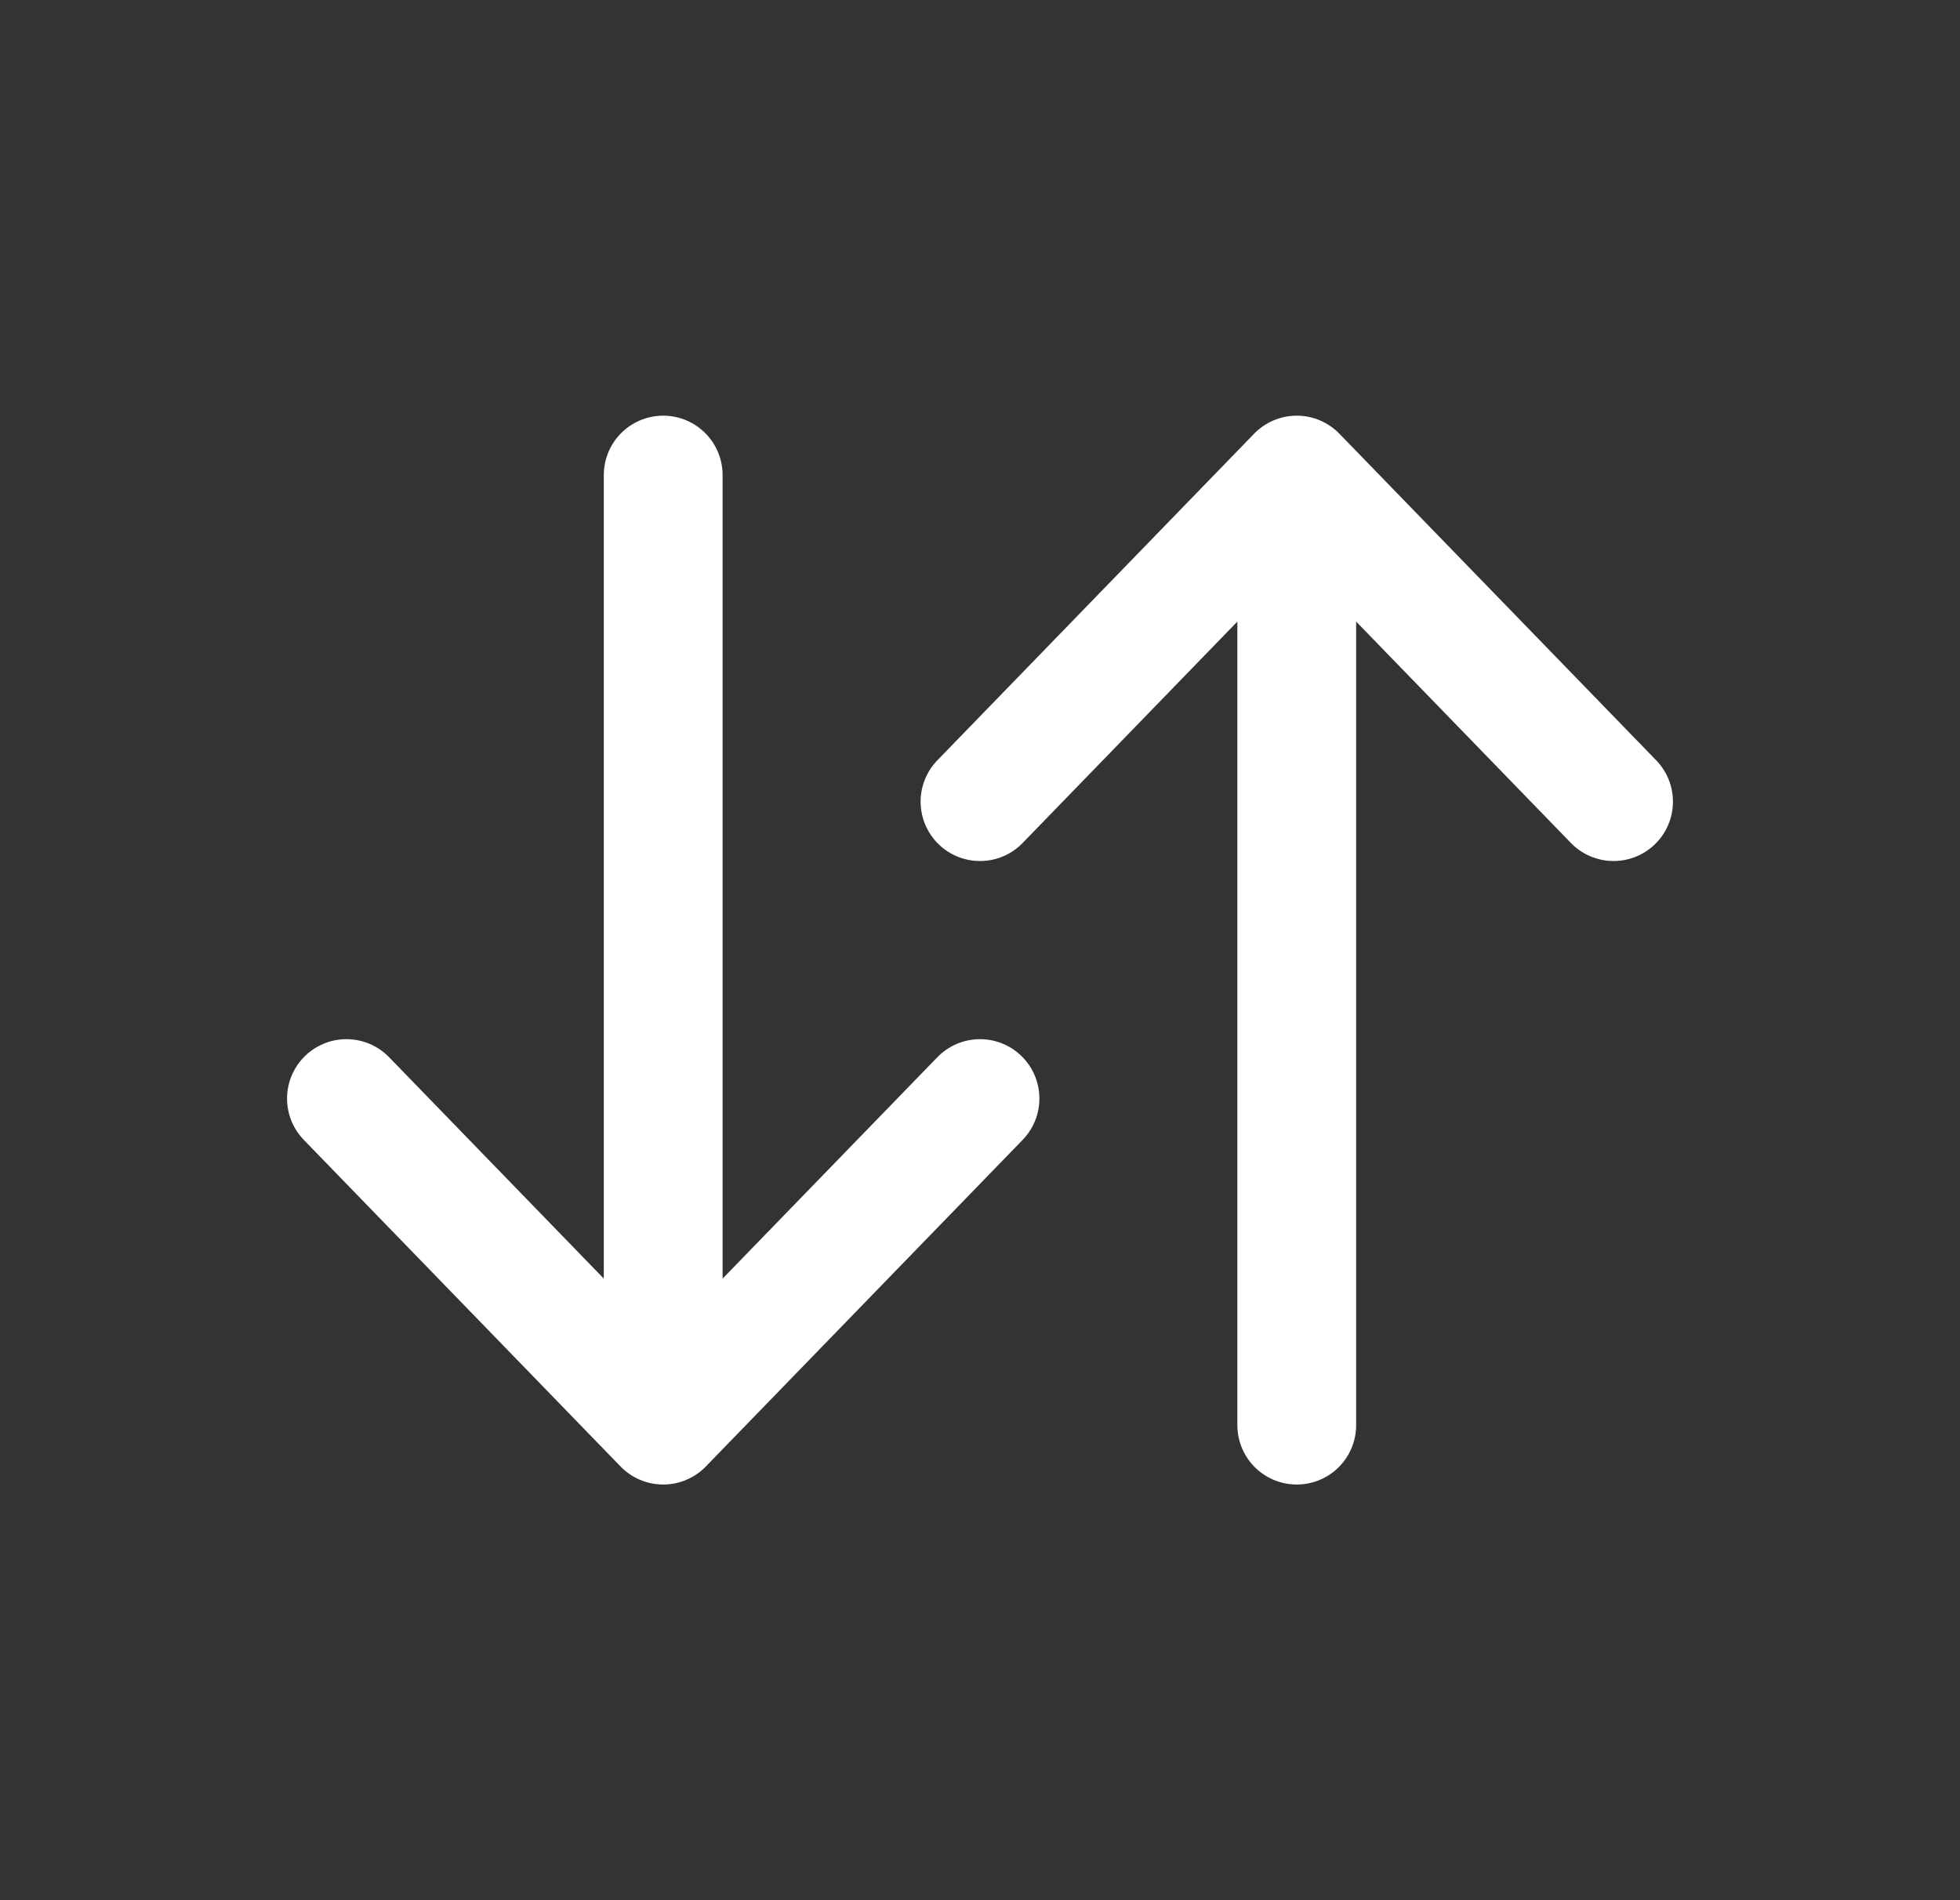 <svg width="33" height="32" viewBox="0 0 33 32" fill="none" xmlns="http://www.w3.org/2000/svg">
<rect x="0" y="0" width="33" height="32" fill="#333333" stroke="none"/>
<path d="M11.166 8L11.166 24M11.166 24L5.833 18.5M11.166 24L16.5 18.5" stroke="white" stroke-width="2" stroke-linecap="round" stroke-linejoin="round"/>
<path d="M21.833 24L21.833 8M21.833 8L16.5 13.5M21.833 8L27.167 13.5" stroke="white" stroke-width="2" stroke-linecap="round" stroke-linejoin="round"/>
</svg>
